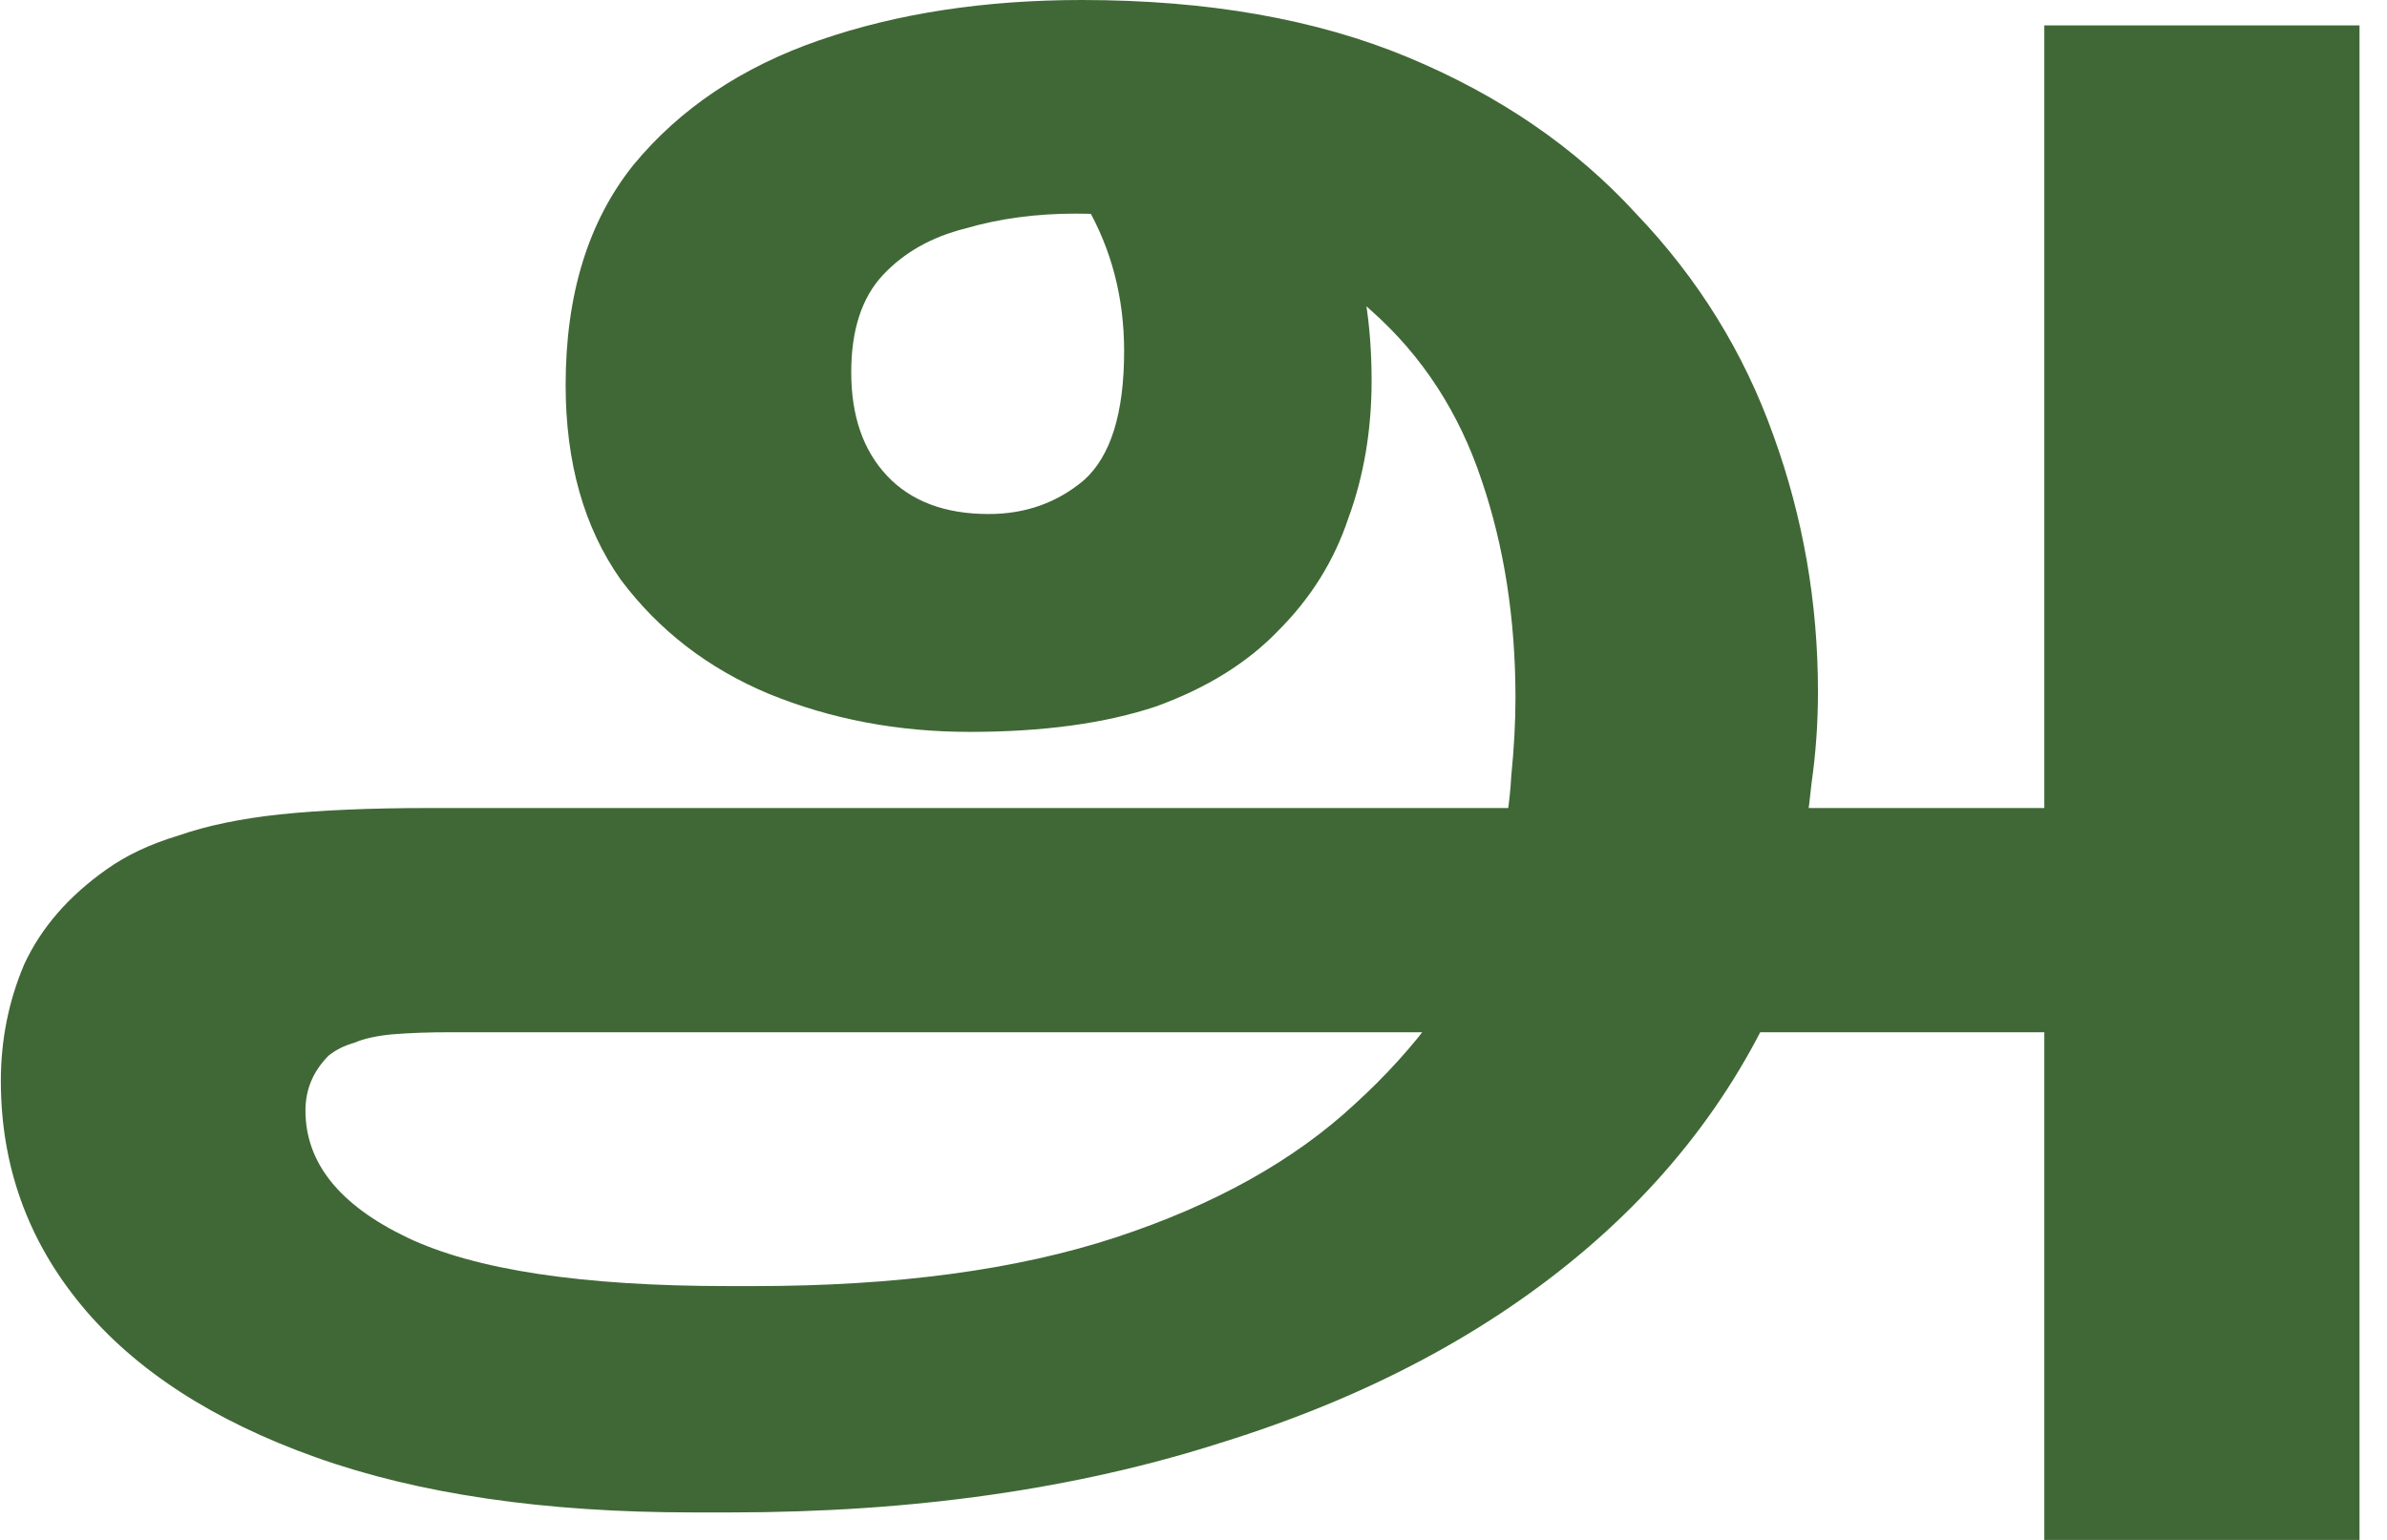 <svg width="62" height="40" viewBox="0 0 62 40" fill="none" xmlns="http://www.w3.org/2000/svg">
<path d="M17.989 39.286C14.143 39.286 10.883 38.809 8.209 37.857C5.535 36.905 3.502 35.586 2.11 33.901C0.718 32.216 0.022 30.275 0.022 28.077C0.022 27.015 0.223 26.007 0.626 25.055C1.066 24.103 1.78 23.278 2.769 22.582C3.282 22.216 3.905 21.923 4.637 21.703C5.37 21.447 6.249 21.264 7.275 21.154C8.337 21.044 9.619 20.989 11.121 20.989H53.593L53.538 26.813H11.725C11.139 26.813 10.626 26.831 10.187 26.868C9.784 26.905 9.454 26.978 9.198 27.088C8.941 27.161 8.722 27.271 8.538 27.418C8.136 27.82 7.934 28.297 7.934 28.846C7.934 30.201 8.813 31.3 10.571 32.143C12.33 32.985 15.114 33.407 18.923 33.407H19.582C23.282 33.407 26.414 32.985 28.978 32.143C31.542 31.3 33.612 30.146 35.187 28.681C36.798 27.216 37.989 25.586 38.758 23.791L38.923 22.253C39.106 21.557 39.216 20.861 39.253 20.165C39.326 19.432 39.363 18.755 39.363 18.132C39.363 16.081 39.07 14.194 38.483 12.473C37.897 10.714 36.945 9.249 35.626 8.077C34.344 6.868 32.641 6.081 30.517 5.714C30.114 5.641 29.674 5.604 29.198 5.604C28.758 5.568 28.337 5.549 27.934 5.549C26.908 5.549 25.956 5.678 25.077 5.934C24.198 6.154 23.483 6.557 22.934 7.143C22.385 7.729 22.11 8.571 22.11 9.67C22.11 10.806 22.421 11.703 23.044 12.363C23.667 13.022 24.546 13.352 25.681 13.352C26.634 13.352 27.458 13.059 28.154 12.473C28.85 11.85 29.198 10.733 29.198 9.121C29.198 7.729 28.868 6.465 28.209 5.33C27.586 4.158 26.872 3.077 26.066 2.088L31.835 1.209C32.458 1.758 33.044 2.436 33.593 3.242C34.179 4.048 34.656 5 35.022 6.099C35.425 7.161 35.626 8.425 35.626 9.89C35.626 11.172 35.425 12.363 35.022 13.461C34.656 14.56 34.051 15.531 33.209 16.374C32.403 17.216 31.341 17.875 30.022 18.352C28.703 18.791 27.092 19.011 25.187 19.011C23.319 19.011 21.579 18.681 19.967 18.022C18.392 17.363 17.11 16.374 16.121 15.055C15.168 13.7 14.692 12.015 14.692 10C14.692 7.656 15.278 5.751 16.451 4.286C17.659 2.821 19.271 1.74 21.286 1.044C23.3 0.348 25.571 0 28.099 0C31.359 0 34.179 0.495 36.56 1.484C38.941 2.473 40.919 3.828 42.495 5.549C44.106 7.234 45.297 9.158 46.066 11.319C46.835 13.443 47.22 15.659 47.22 17.967C47.22 18.773 47.165 19.56 47.055 20.33C46.982 21.062 46.872 21.795 46.725 22.527V24.506C45.626 27.582 43.795 30.22 41.231 32.418C38.667 34.615 35.498 36.3 31.725 37.472C27.952 38.681 23.703 39.286 18.978 39.286H17.989ZM53.099 40V0.659H61.286V40H53.099Z" fill="#406836"/>
</svg>
